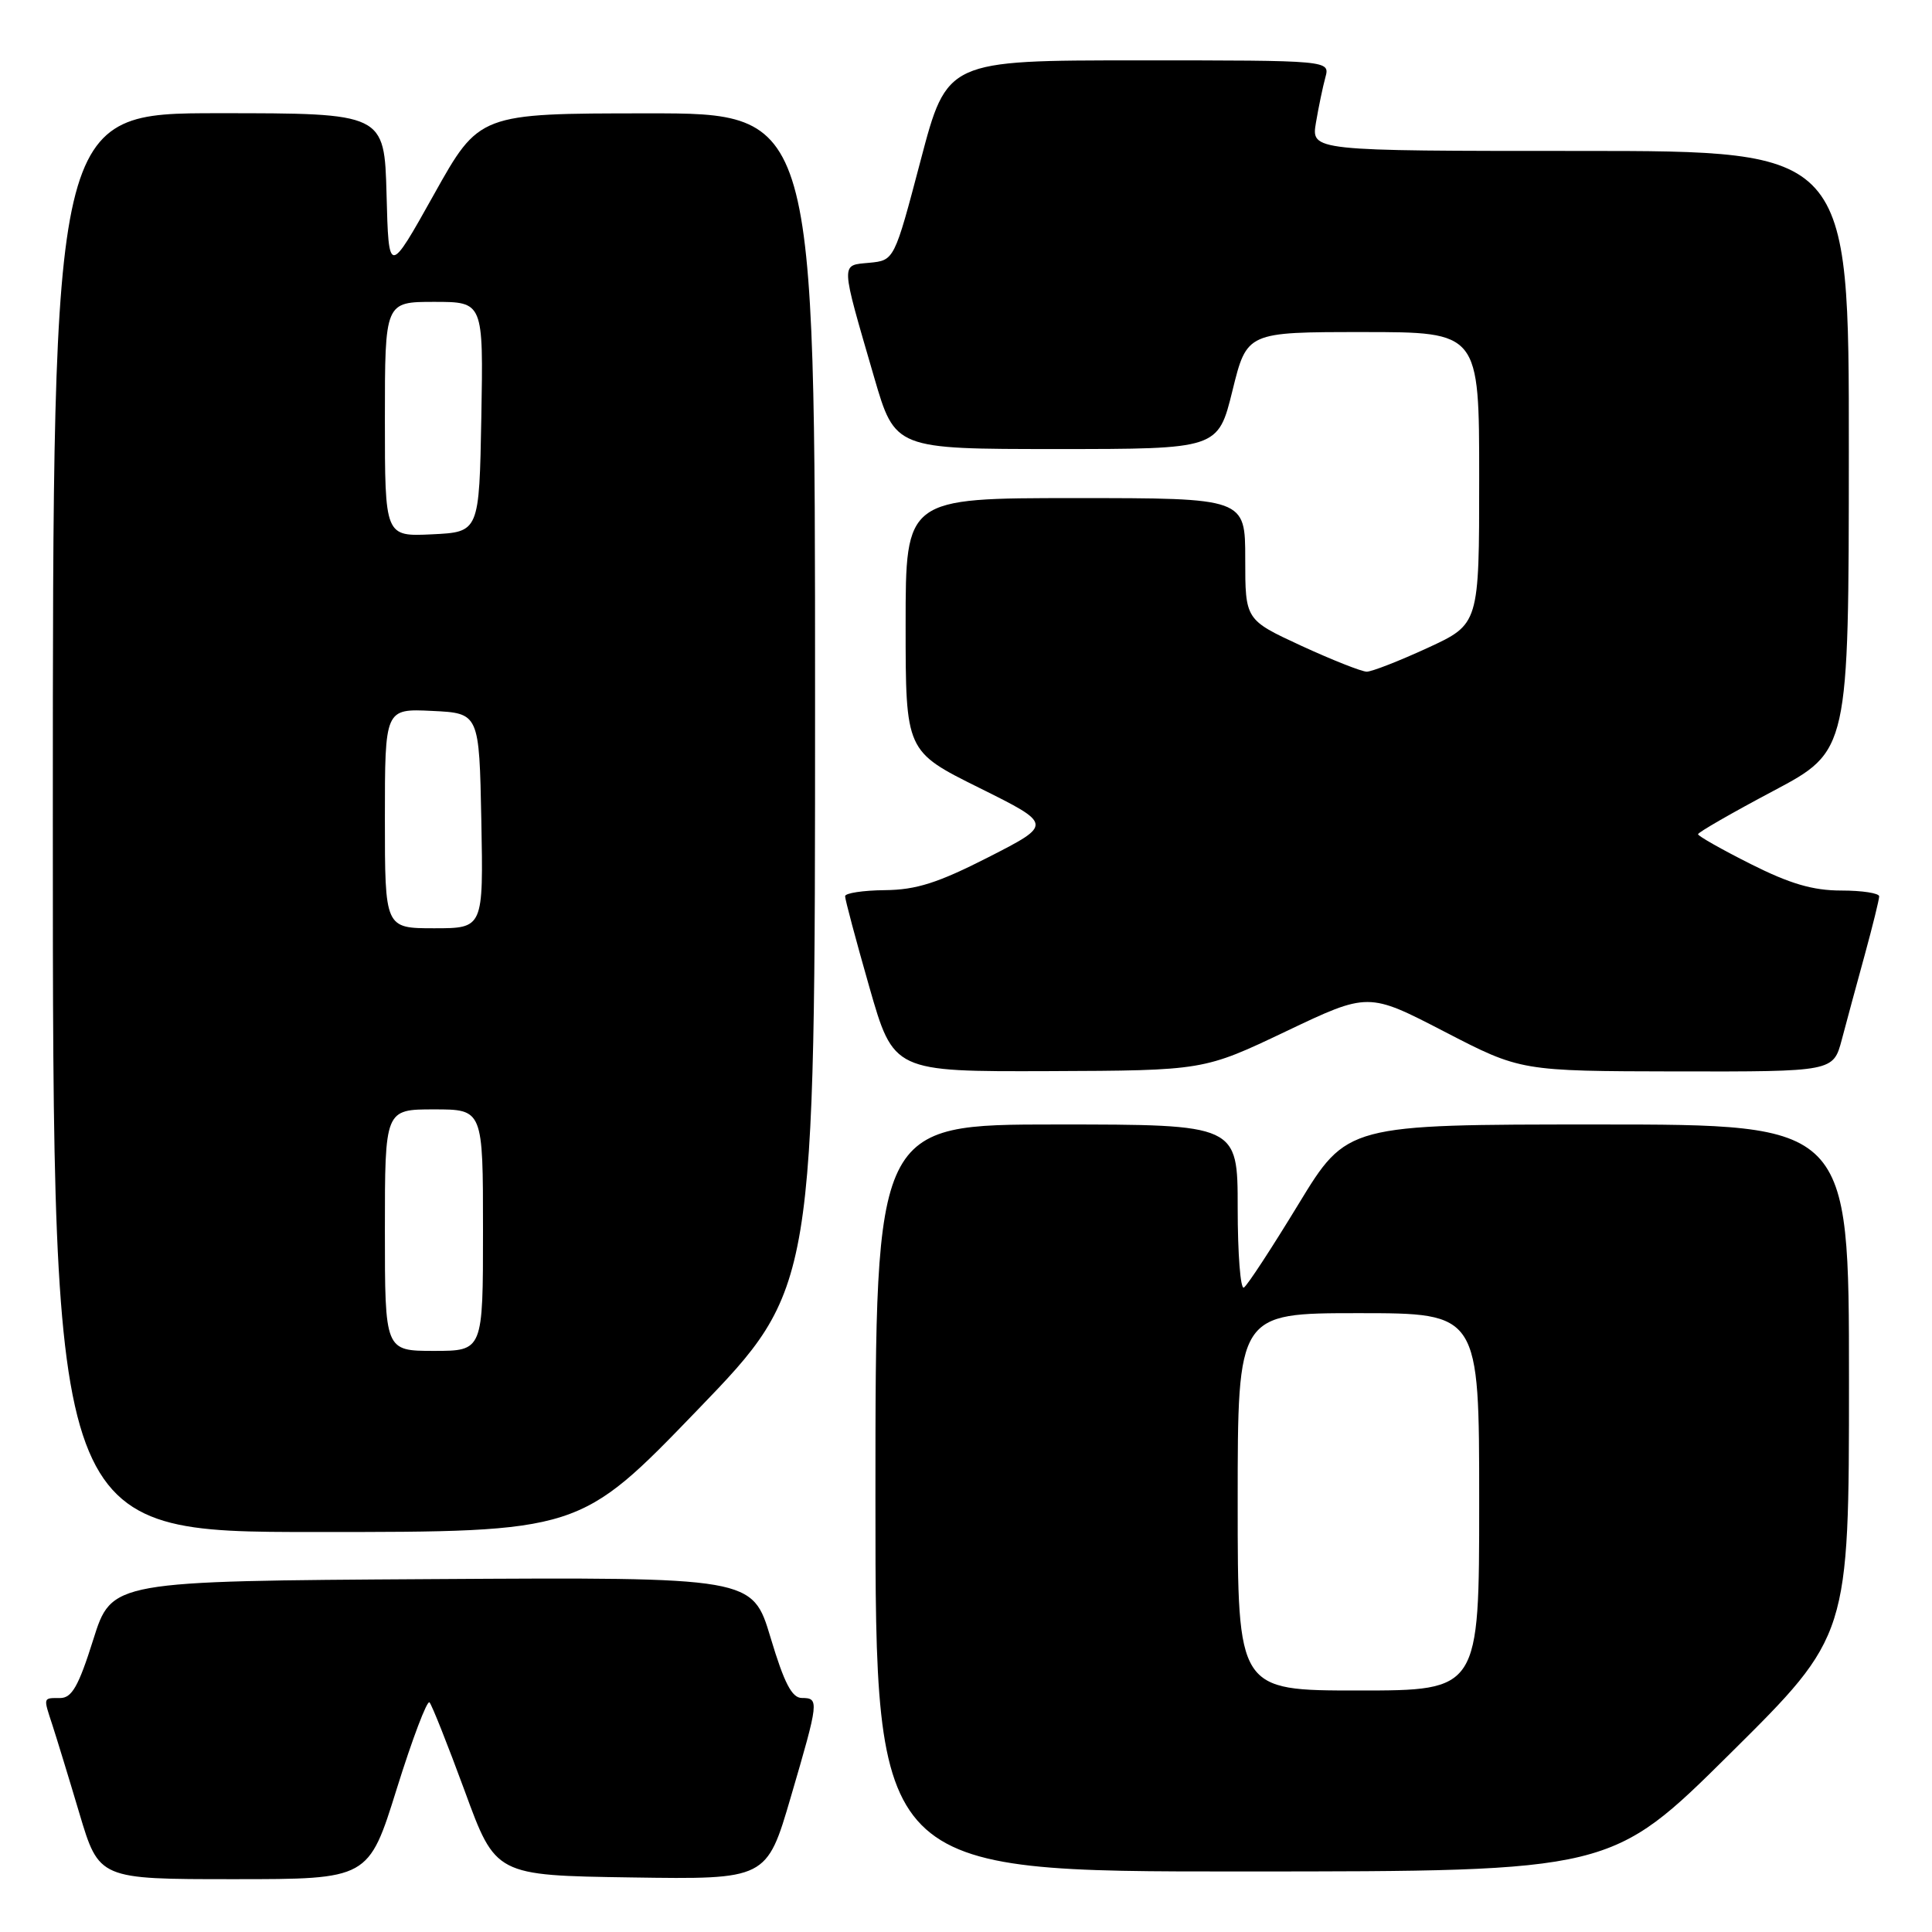 <?xml version="1.0" encoding="UTF-8" standalone="no"?>
<!DOCTYPE svg PUBLIC "-//W3C//DTD SVG 1.1//EN" "http://www.w3.org/Graphics/SVG/1.1/DTD/svg11.dtd" >
<svg xmlns="http://www.w3.org/2000/svg" xmlns:xlink="http://www.w3.org/1999/xlink" version="1.1" viewBox="0 0 256 256">
 <g >
 <path fill="currentColor"
d=" M 52.58 237.00 C 54.64 230.40 56.59 225.26 56.91 225.57 C 57.22 225.89 59.32 231.18 61.58 237.32 C 65.67 248.50 65.67 248.50 83.63 248.77 C 101.59 249.04 101.59 249.04 104.79 238.10 C 108.52 225.37 108.56 225.00 106.25 224.99 C 104.93 224.99 103.91 223.02 102.10 216.98 C 99.70 208.98 99.70 208.98 57.25 209.24 C 14.80 209.50 14.80 209.50 12.36 217.25 C 10.41 223.45 9.52 225.00 7.96 225.00 C 5.68 225.00 5.72 224.85 6.95 228.60 C 7.47 230.20 9.08 235.44 10.51 240.25 C 13.12 249.00 13.12 249.00 30.98 249.00 C 48.84 249.00 48.84 249.00 52.58 237.00 Z  M 229.25 232.36 C 245.00 216.75 245.00 216.75 245.00 182.87 C 245.00 149.00 245.00 149.00 211.74 149.00 C 178.48 149.00 178.48 149.00 172.06 159.55 C 168.53 165.35 165.28 170.33 164.82 170.61 C 164.37 170.89 164.00 166.14 164.00 160.06 C 164.00 149.00 164.00 149.00 140.00 149.00 C 116.00 149.00 116.00 149.00 116.00 198.50 C 116.00 248.00 116.00 248.00 164.75 247.98 C 213.50 247.97 213.50 247.97 229.25 232.36 Z  M 92.41 186.84 C 108.00 170.68 108.00 170.68 108.00 92.84 C 108.00 15.00 108.00 15.00 85.75 15.02 C 63.50 15.03 63.50 15.03 57.50 25.77 C 51.50 36.50 51.50 36.50 51.22 25.75 C 50.93 15.00 50.93 15.00 28.97 15.00 C 7.00 15.00 7.00 15.00 7.00 109.00 C 7.00 203.00 7.00 203.00 41.91 203.00 C 76.82 203.00 76.82 203.00 92.41 186.84 Z  M 170.40 136.66 C 181.30 131.47 181.30 131.47 191.40 136.70 C 201.50 141.93 201.50 141.93 222.21 141.97 C 242.92 142.00 242.92 142.00 244.05 137.75 C 244.67 135.41 246.03 130.36 247.09 126.52 C 248.14 122.68 249.00 119.19 249.00 118.77 C 249.00 118.35 246.74 118.00 243.98 118.00 C 240.22 118.00 237.19 117.11 231.98 114.49 C 228.14 112.56 225.00 110.78 225.00 110.54 C 225.00 110.29 229.49 107.71 234.98 104.80 C 244.97 99.50 244.97 99.50 244.98 59.75 C 245.00 20.00 245.00 20.00 209.37 20.00 C 173.74 20.00 173.74 20.00 174.37 16.25 C 174.72 14.19 175.28 11.49 175.62 10.25 C 176.23 8.00 176.23 8.00 150.85 8.00 C 125.48 8.00 125.48 8.00 121.99 21.25 C 118.50 34.50 118.50 34.50 115.19 34.82 C 111.35 35.19 111.32 34.48 115.83 50.00 C 118.60 59.50 118.60 59.50 140.00 59.50 C 161.40 59.50 161.40 59.50 163.31 51.75 C 165.22 44.00 165.22 44.00 180.61 44.00 C 196.00 44.00 196.00 44.00 196.00 63.35 C 196.00 82.70 196.00 82.70 189.17 85.85 C 185.41 87.58 181.78 89.00 181.10 89.00 C 180.43 89.00 176.52 87.45 172.43 85.57 C 165.00 82.13 165.00 82.13 165.00 74.07 C 165.00 66.00 165.00 66.00 142.50 66.00 C 120.00 66.00 120.00 66.00 120.00 82.77 C 120.00 99.55 120.00 99.55 129.75 104.39 C 139.49 109.23 139.49 109.23 131.00 113.57 C 124.27 117.00 121.41 117.91 117.25 117.95 C 114.36 117.98 111.99 118.34 111.98 118.75 C 111.97 119.16 113.41 124.56 115.18 130.75 C 118.40 142.00 118.40 142.00 138.95 141.93 C 159.50 141.85 159.50 141.85 170.40 136.66 Z  M 164.00 199.00 C 164.00 174.00 164.00 174.00 180.00 174.00 C 196.00 174.00 196.00 174.00 196.00 199.00 C 196.00 224.00 196.00 224.00 180.00 224.00 C 164.00 224.00 164.00 224.00 164.00 199.00 Z  M 51.00 163.00 C 51.00 147.00 51.00 147.00 57.50 147.00 C 64.00 147.00 64.00 147.00 64.00 163.00 C 64.00 179.00 64.00 179.00 57.50 179.00 C 51.00 179.00 51.00 179.00 51.00 163.00 Z  M 51.00 108.45 C 51.00 93.90 51.00 93.90 57.25 94.20 C 63.50 94.50 63.50 94.50 63.78 108.75 C 64.05 123.00 64.05 123.00 57.53 123.00 C 51.00 123.00 51.00 123.00 51.00 108.45 Z  M 51.00 55.55 C 51.00 40.00 51.00 40.00 57.53 40.00 C 64.05 40.00 64.05 40.00 63.78 55.25 C 63.50 70.50 63.50 70.50 57.25 70.80 C 51.00 71.10 51.00 71.10 51.00 55.55 Z "/>
</g>
</svg>